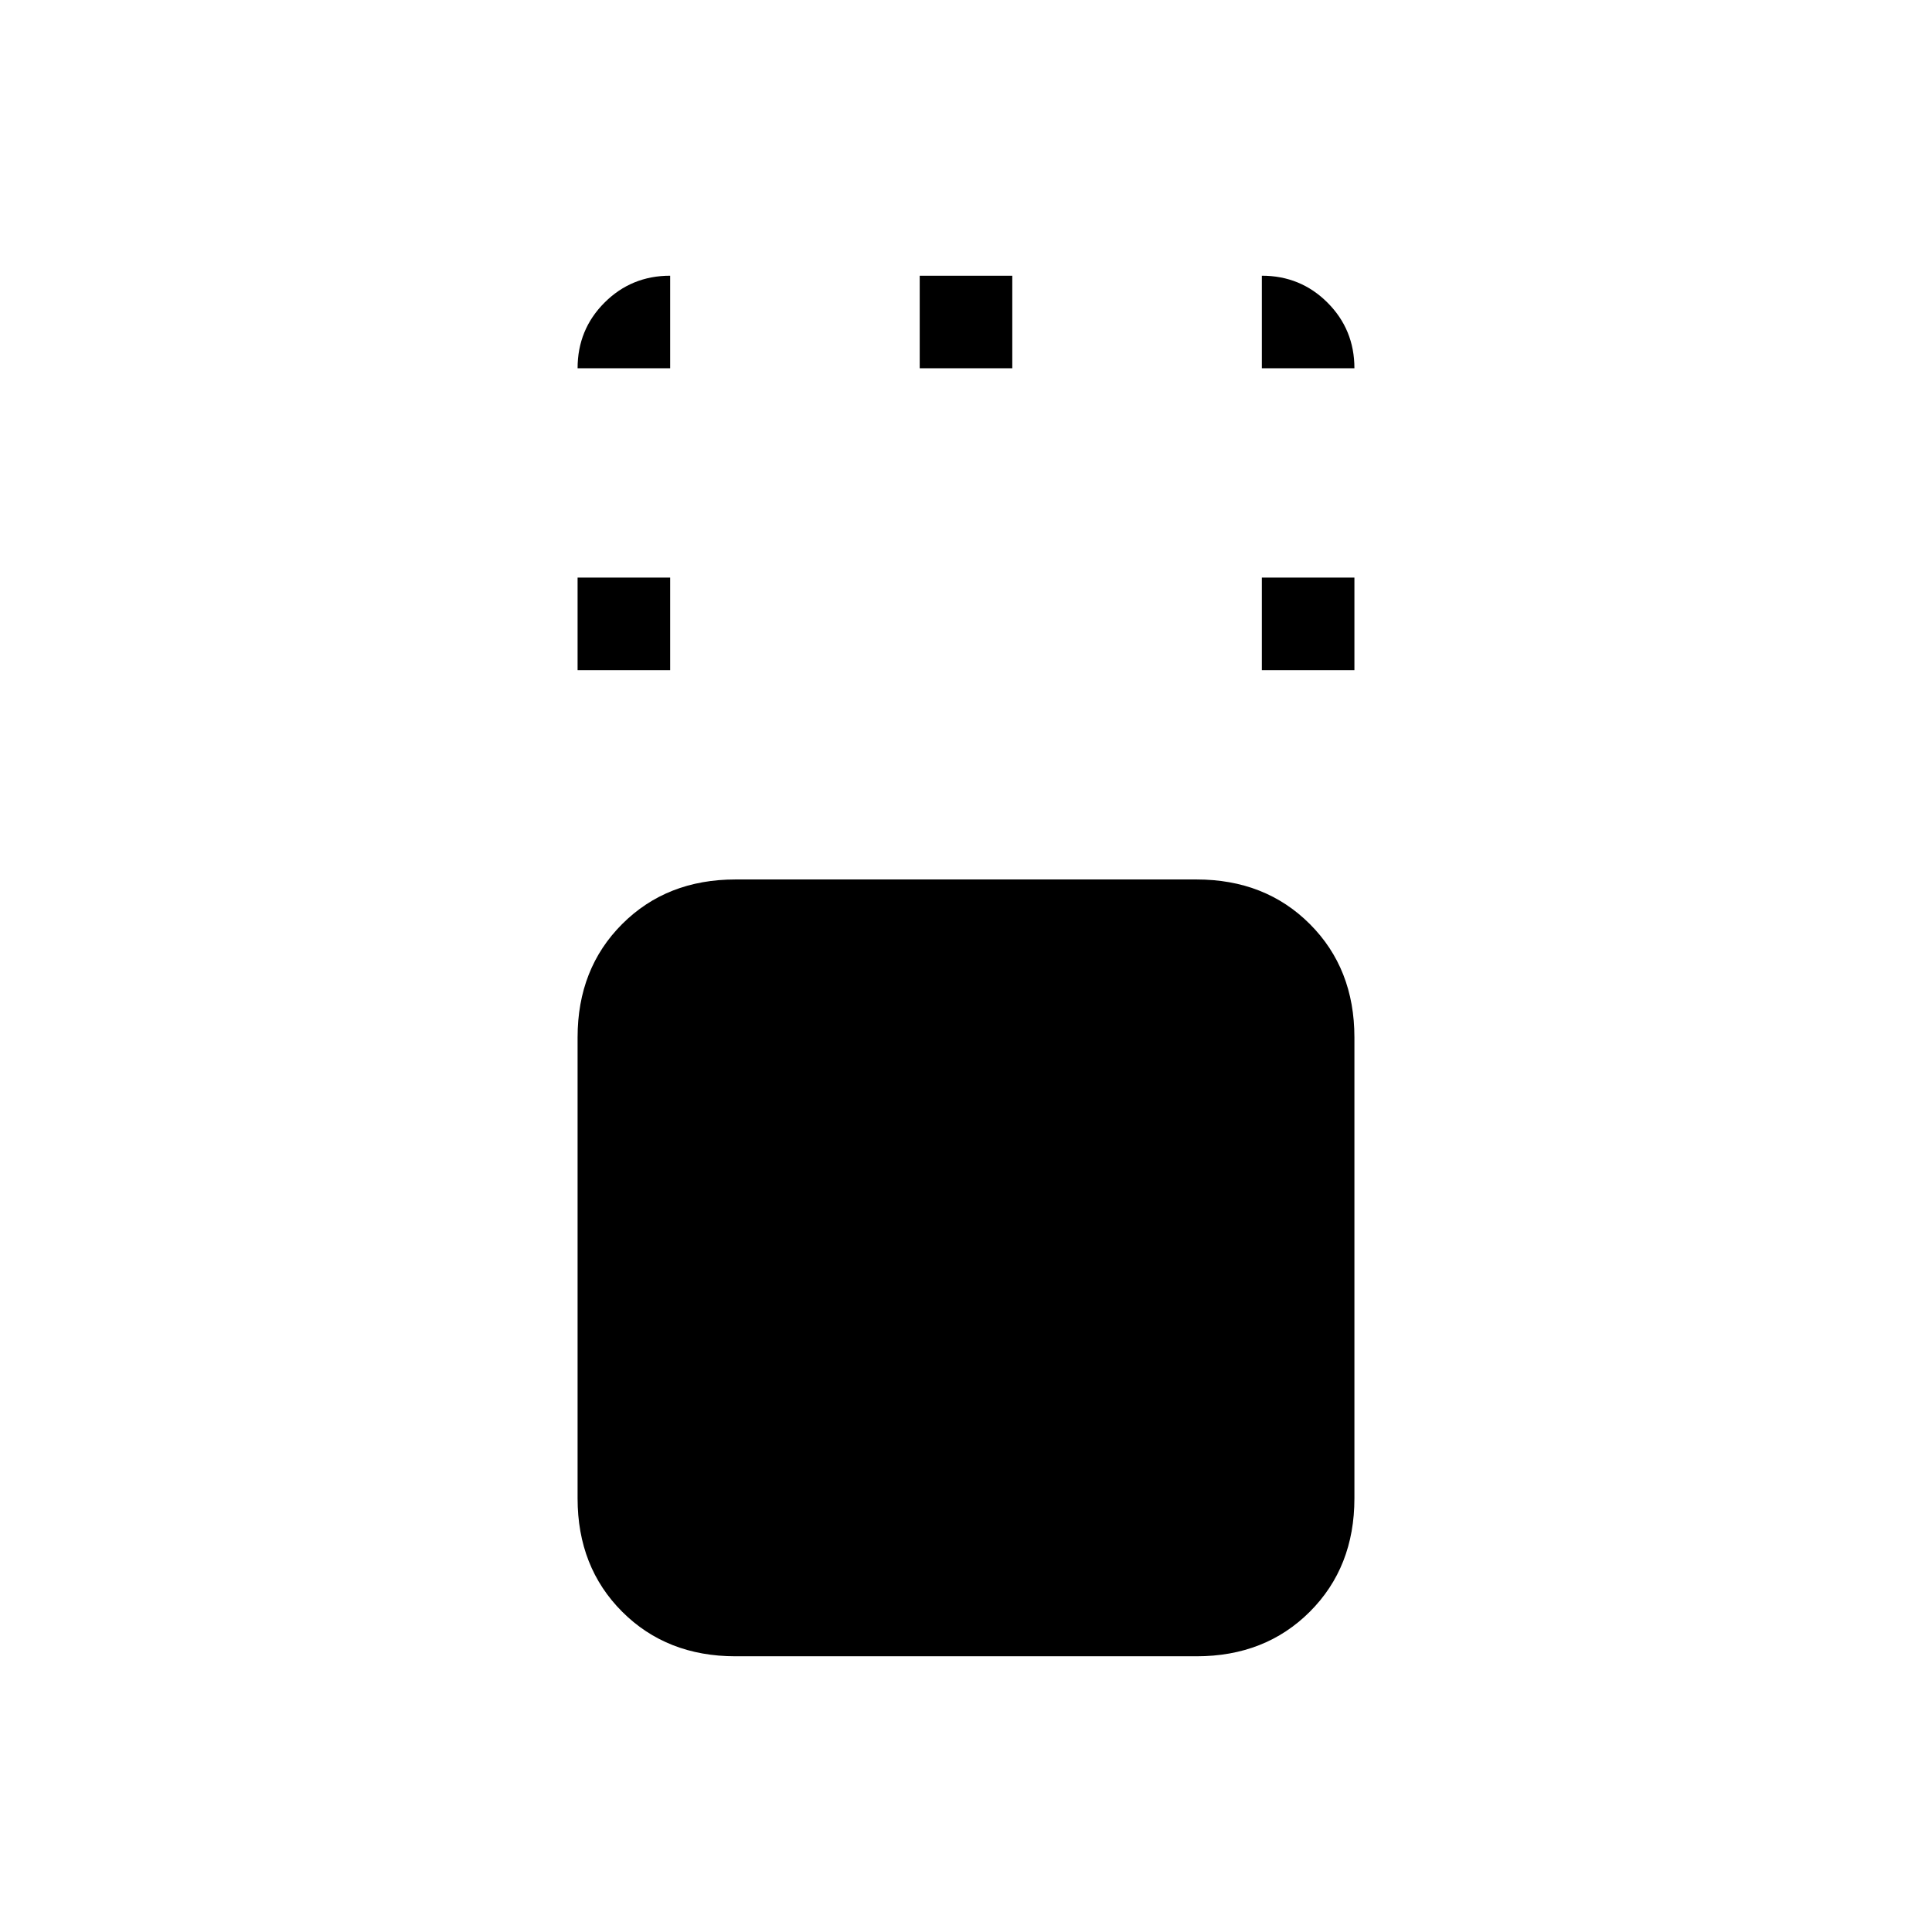 <svg xmlns="http://www.w3.org/2000/svg" height="20" viewBox="0 96 960 960" width="20"><path d="M365.477 919q-34.177 0-56.327-22.15T287 840.523V611.477q0-34.177 22.15-56.327T365.477 533h229.046q34.177 0 56.327 22.15T673 611.477v229.046q0 34.177-22.15 56.327T594.523 919H365.477ZM287 429v-46h46v46h-46Zm340 0v-46h46v46h-46ZM457 279v-46h46v46h-46Zm-170 0q0-19.25 13.375-32.625T333 233v46h-46Zm340 0v-46q19.25 0 32.625 13.375T673 279h-46Z"/></svg>